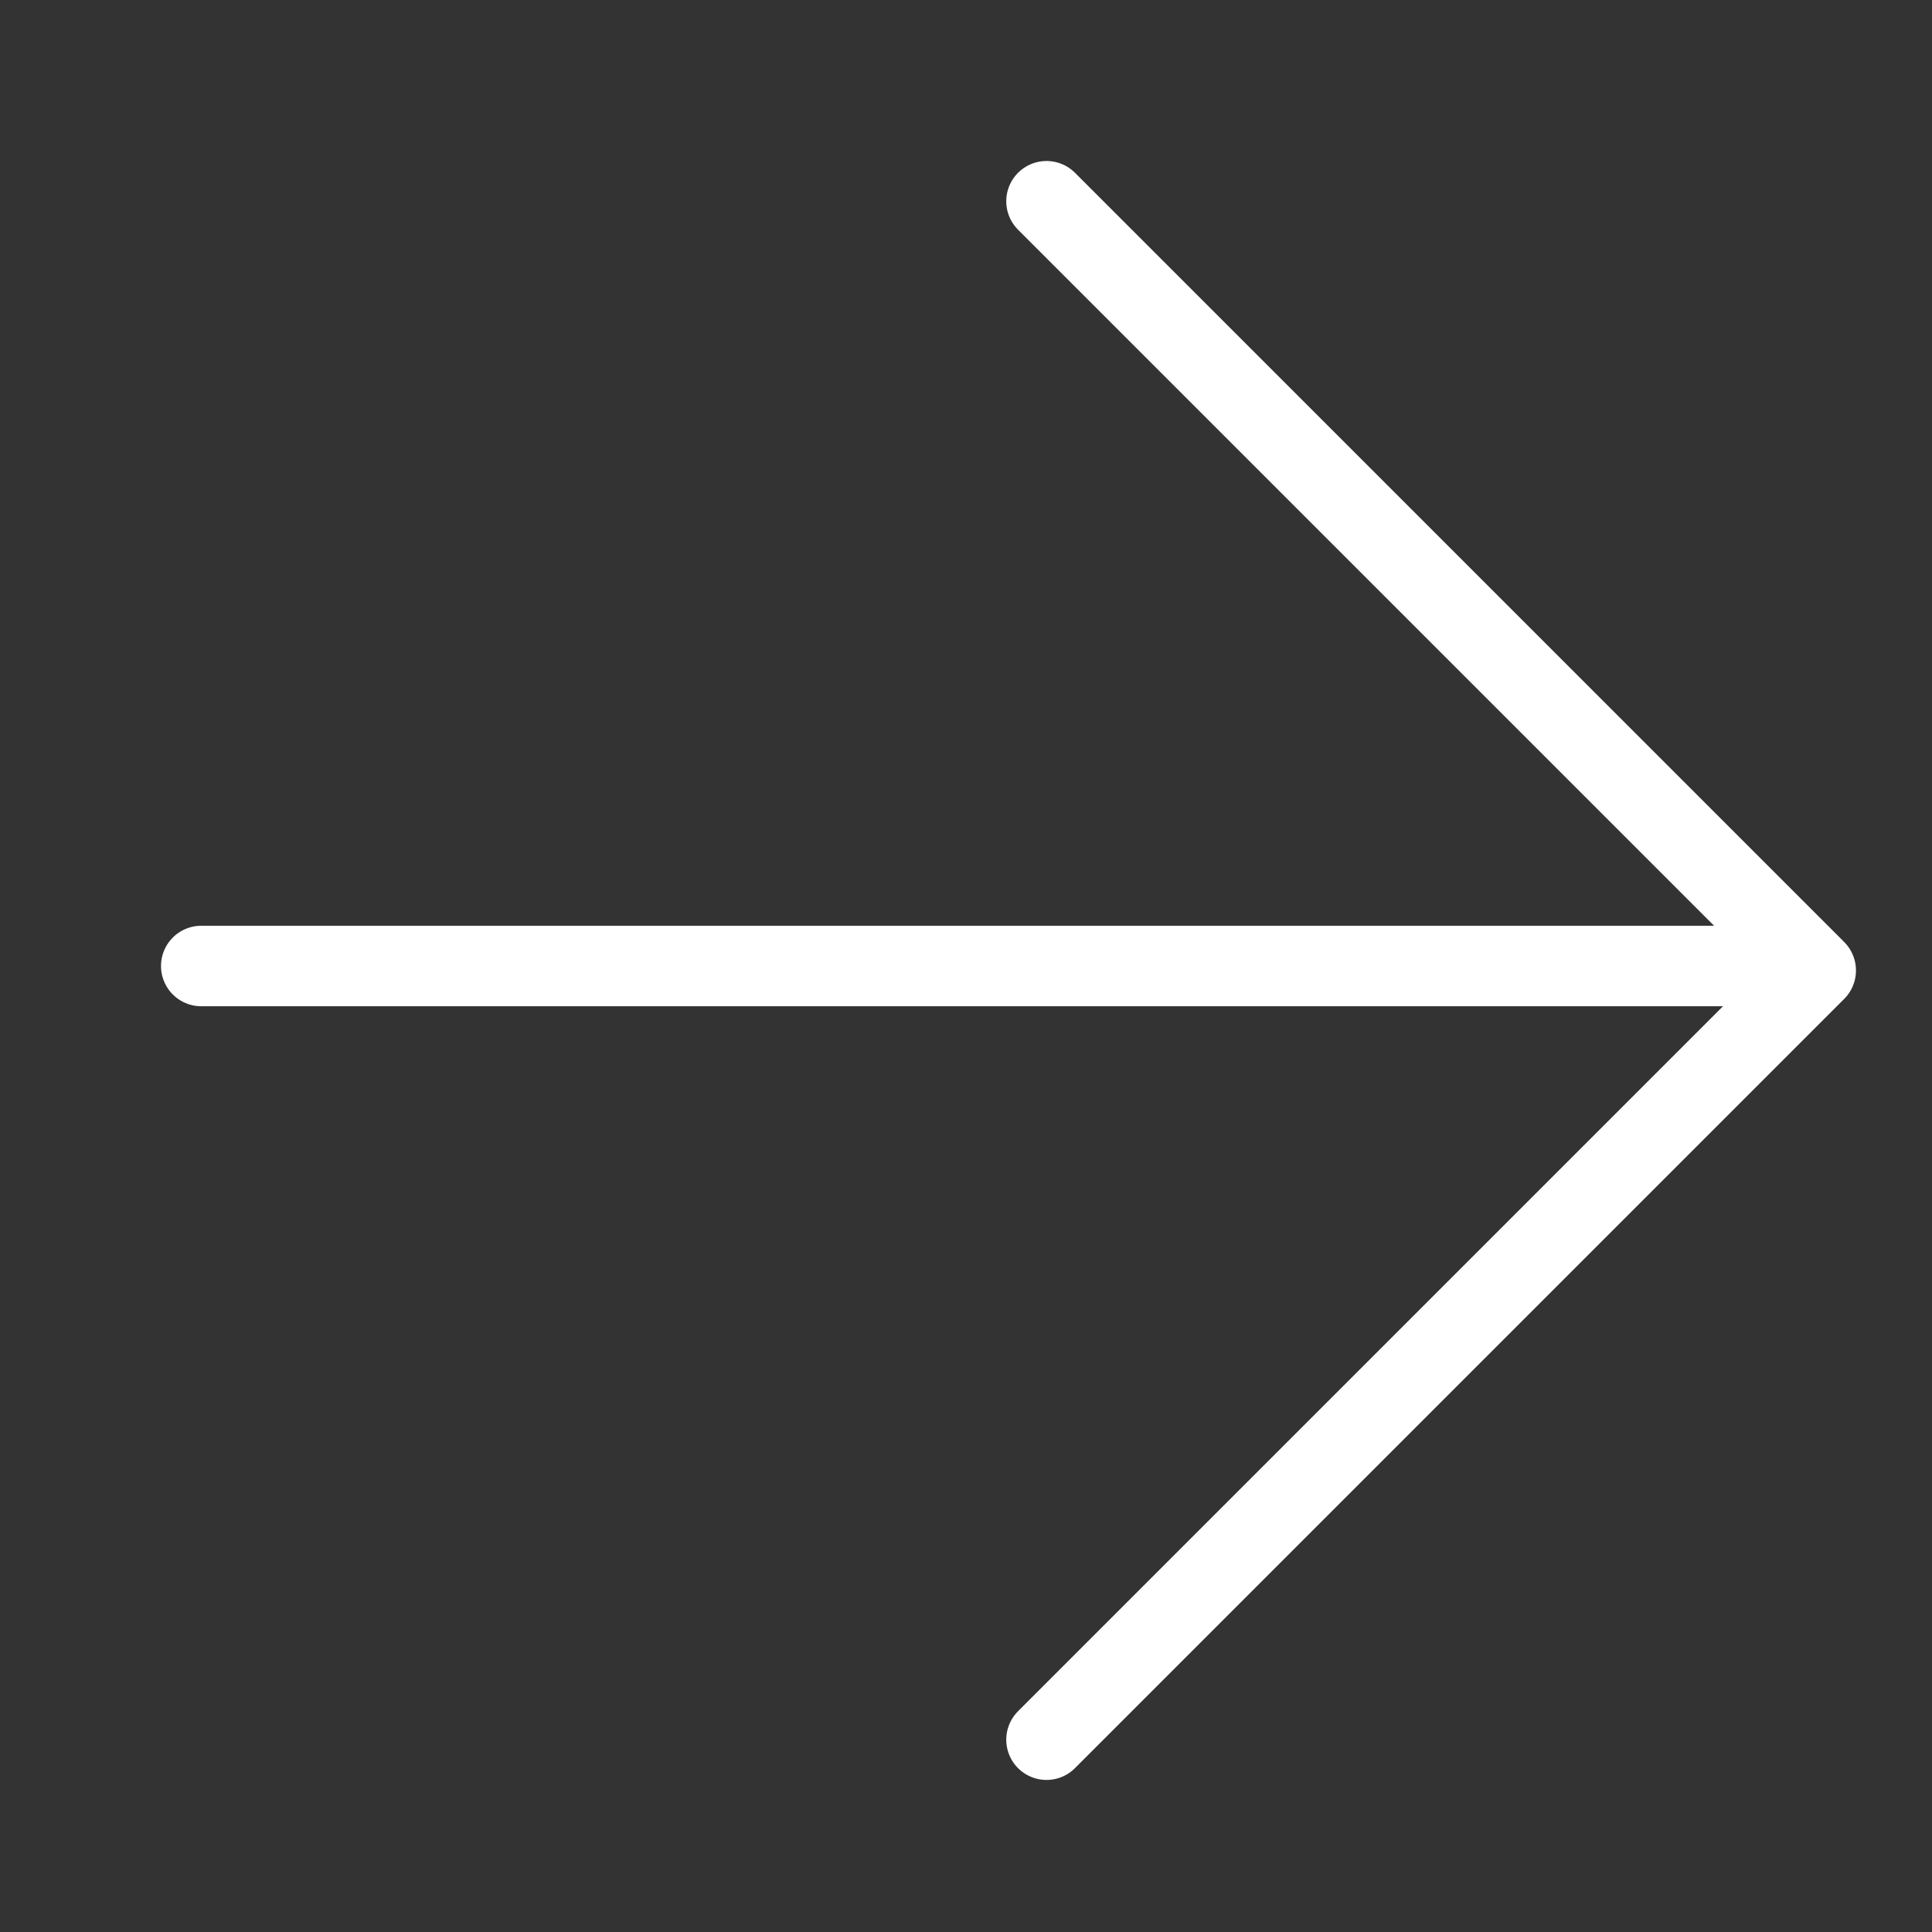 <svg width="48" height="48" viewBox="0 0 48 48" fill="none" xmlns="http://www.w3.org/2000/svg">
<rect x="0" y="0" width="48" height="48" fill="#333333" stroke="none"/>
<path d="M26 5L45.111 24.111L26 43.222" stroke="white" stroke-width="2" stroke-linecap="round" stroke-linejoin="round"/>
<line x1="5" y1="24" x2="43" y2="24" stroke="white" stroke-width="2" stroke-linecap="round" stroke-linejoin="round"/>
</svg>
